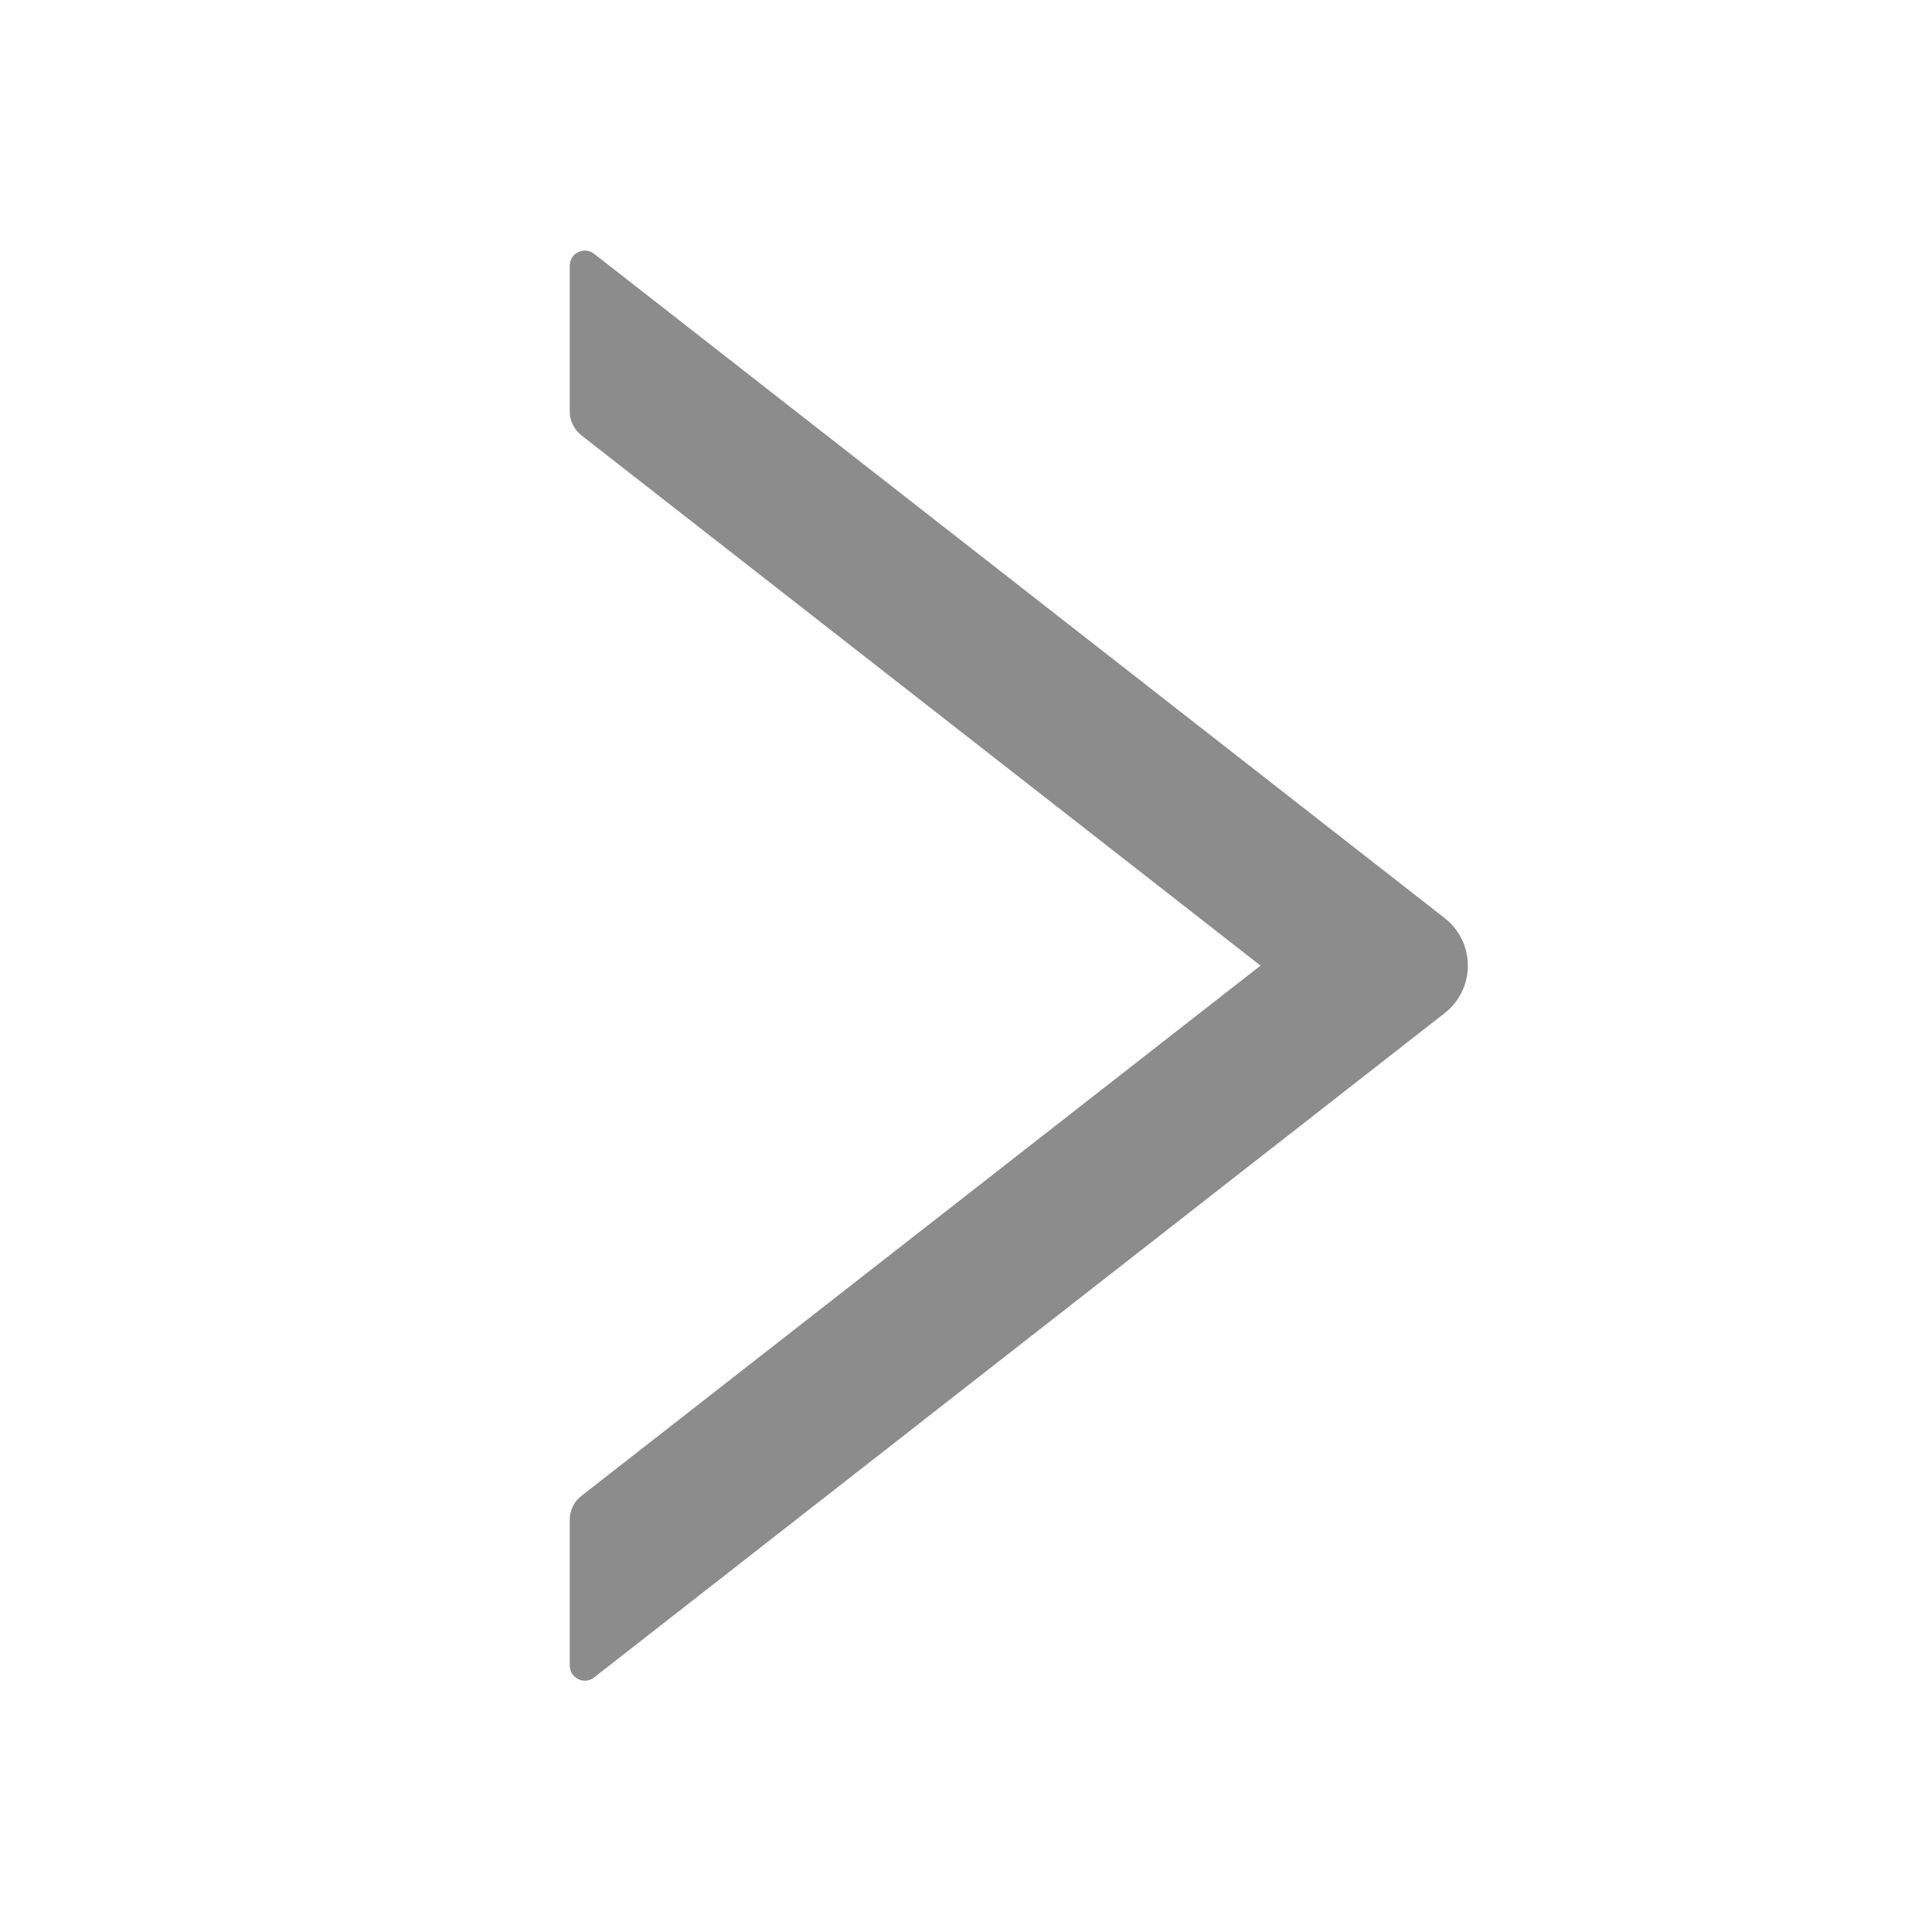 <svg width="20" height="20" viewBox="0 0 20 20" fill="none" xmlns="http://www.w3.org/2000/svg">
<path d="M14.955 9.504L6.15 2.627C6.127 2.609 6.1 2.598 6.071 2.595C6.042 2.592 6.012 2.597 5.986 2.61C5.959 2.622 5.937 2.642 5.922 2.667C5.906 2.692 5.898 2.721 5.898 2.75V4.26C5.898 4.356 5.943 4.447 6.018 4.506L13.049 9.996L6.018 15.486C5.941 15.545 5.898 15.637 5.898 15.733V17.242C5.898 17.373 6.049 17.445 6.15 17.365L14.955 10.488C15.03 10.43 15.09 10.355 15.132 10.27C15.174 10.185 15.195 10.091 15.195 9.996C15.195 9.901 15.174 9.808 15.132 9.722C15.09 9.637 15.03 9.562 14.955 9.504Z" fill="#8C8C8C"/>
</svg>
